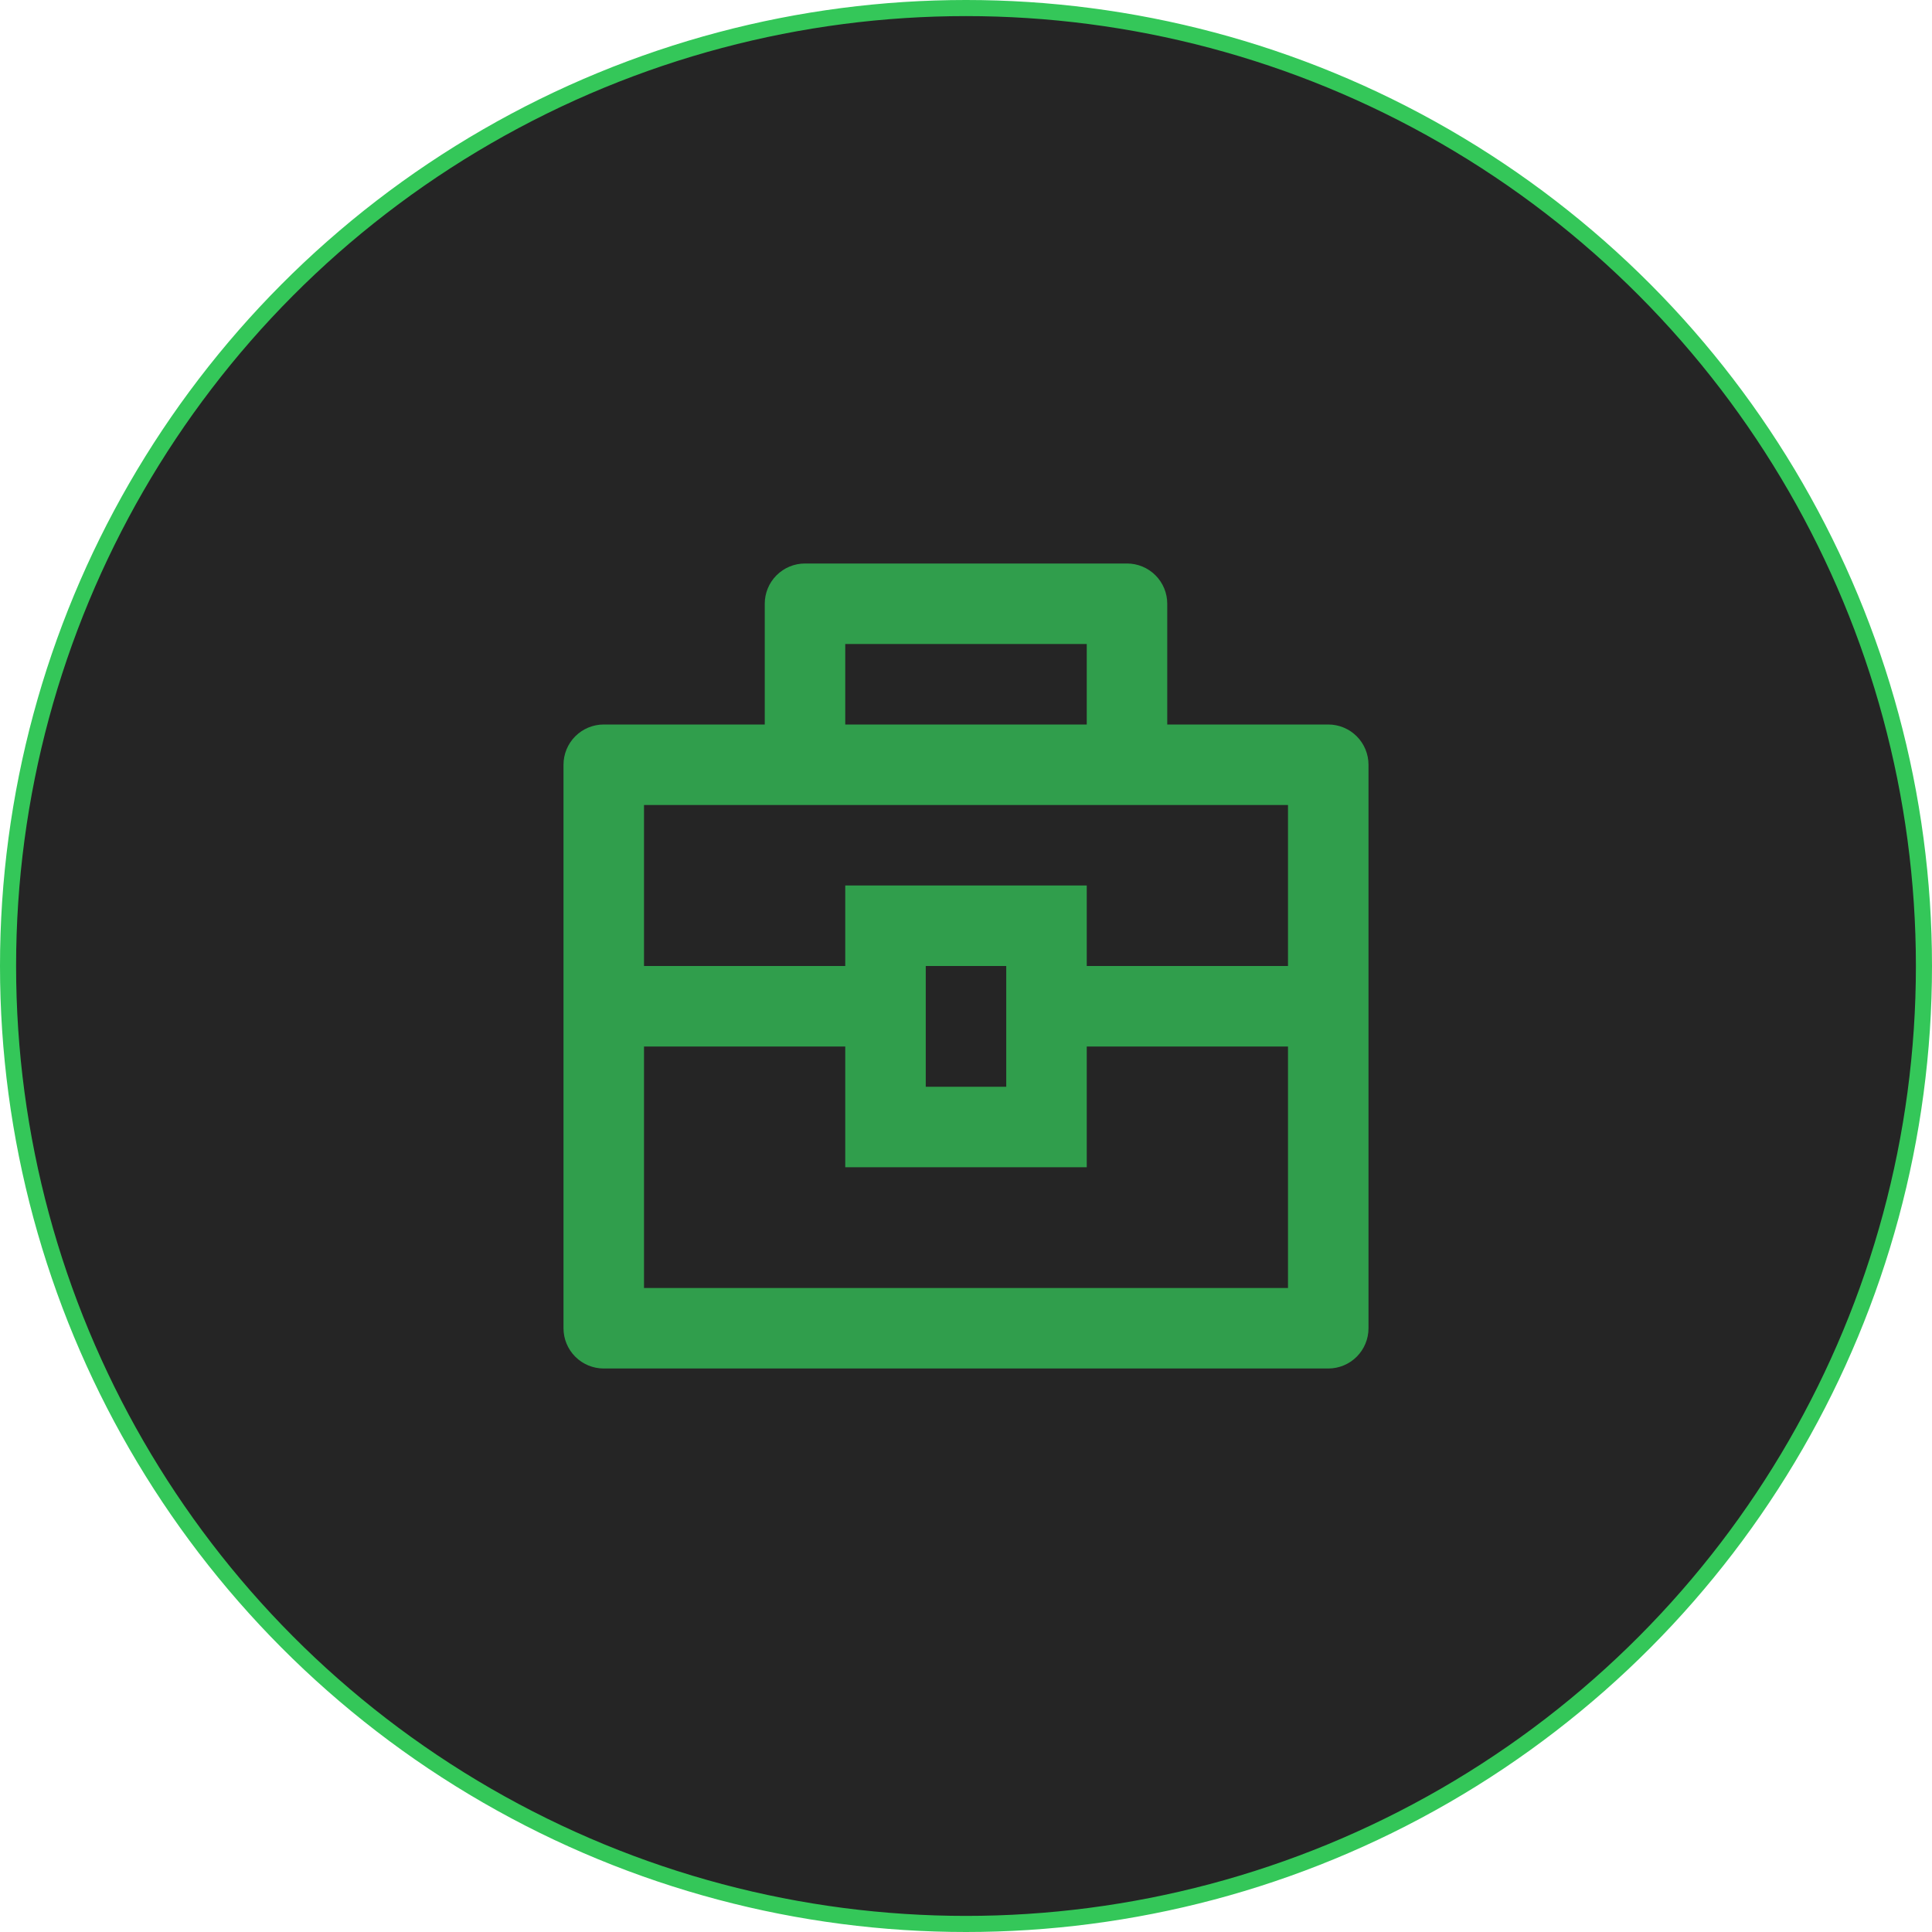 <svg width="120" height="120" viewBox="0 0 120 120" fill="none" xmlns="http://www.w3.org/2000/svg">
<circle cx="60" cy="60" r="59.5" fill="#252525" stroke="#34C759"/>
<path d="M47.5 45V37.5C47.5 36.837 47.763 36.201 48.232 35.732C48.701 35.263 49.337 35 50 35H70C70.663 35 71.299 35.263 71.768 35.732C72.237 36.201 72.5 36.837 72.5 37.5V45H82.5C83.163 45 83.799 45.263 84.268 45.732C84.737 46.201 85 46.837 85 47.5V82.5C85 83.163 84.737 83.799 84.268 84.268C83.799 84.737 83.163 85 82.5 85H37.5C36.837 85 36.201 84.737 35.732 84.268C35.263 83.799 35 83.163 35 82.5V47.5C35 46.837 35.263 46.201 35.732 45.732C36.201 45.263 36.837 45 37.5 45H47.5ZM52.5 65H40V80H80V65H67.5V72.5H52.5V65ZM80 50H40V60H52.5V55H67.5V60H80V50ZM57.5 60V67.5H62.5V60H57.5ZM52.5 40V45H67.5V40H52.5Z" fill="#34C759" fill-opacity="0.75"/>
</svg>
